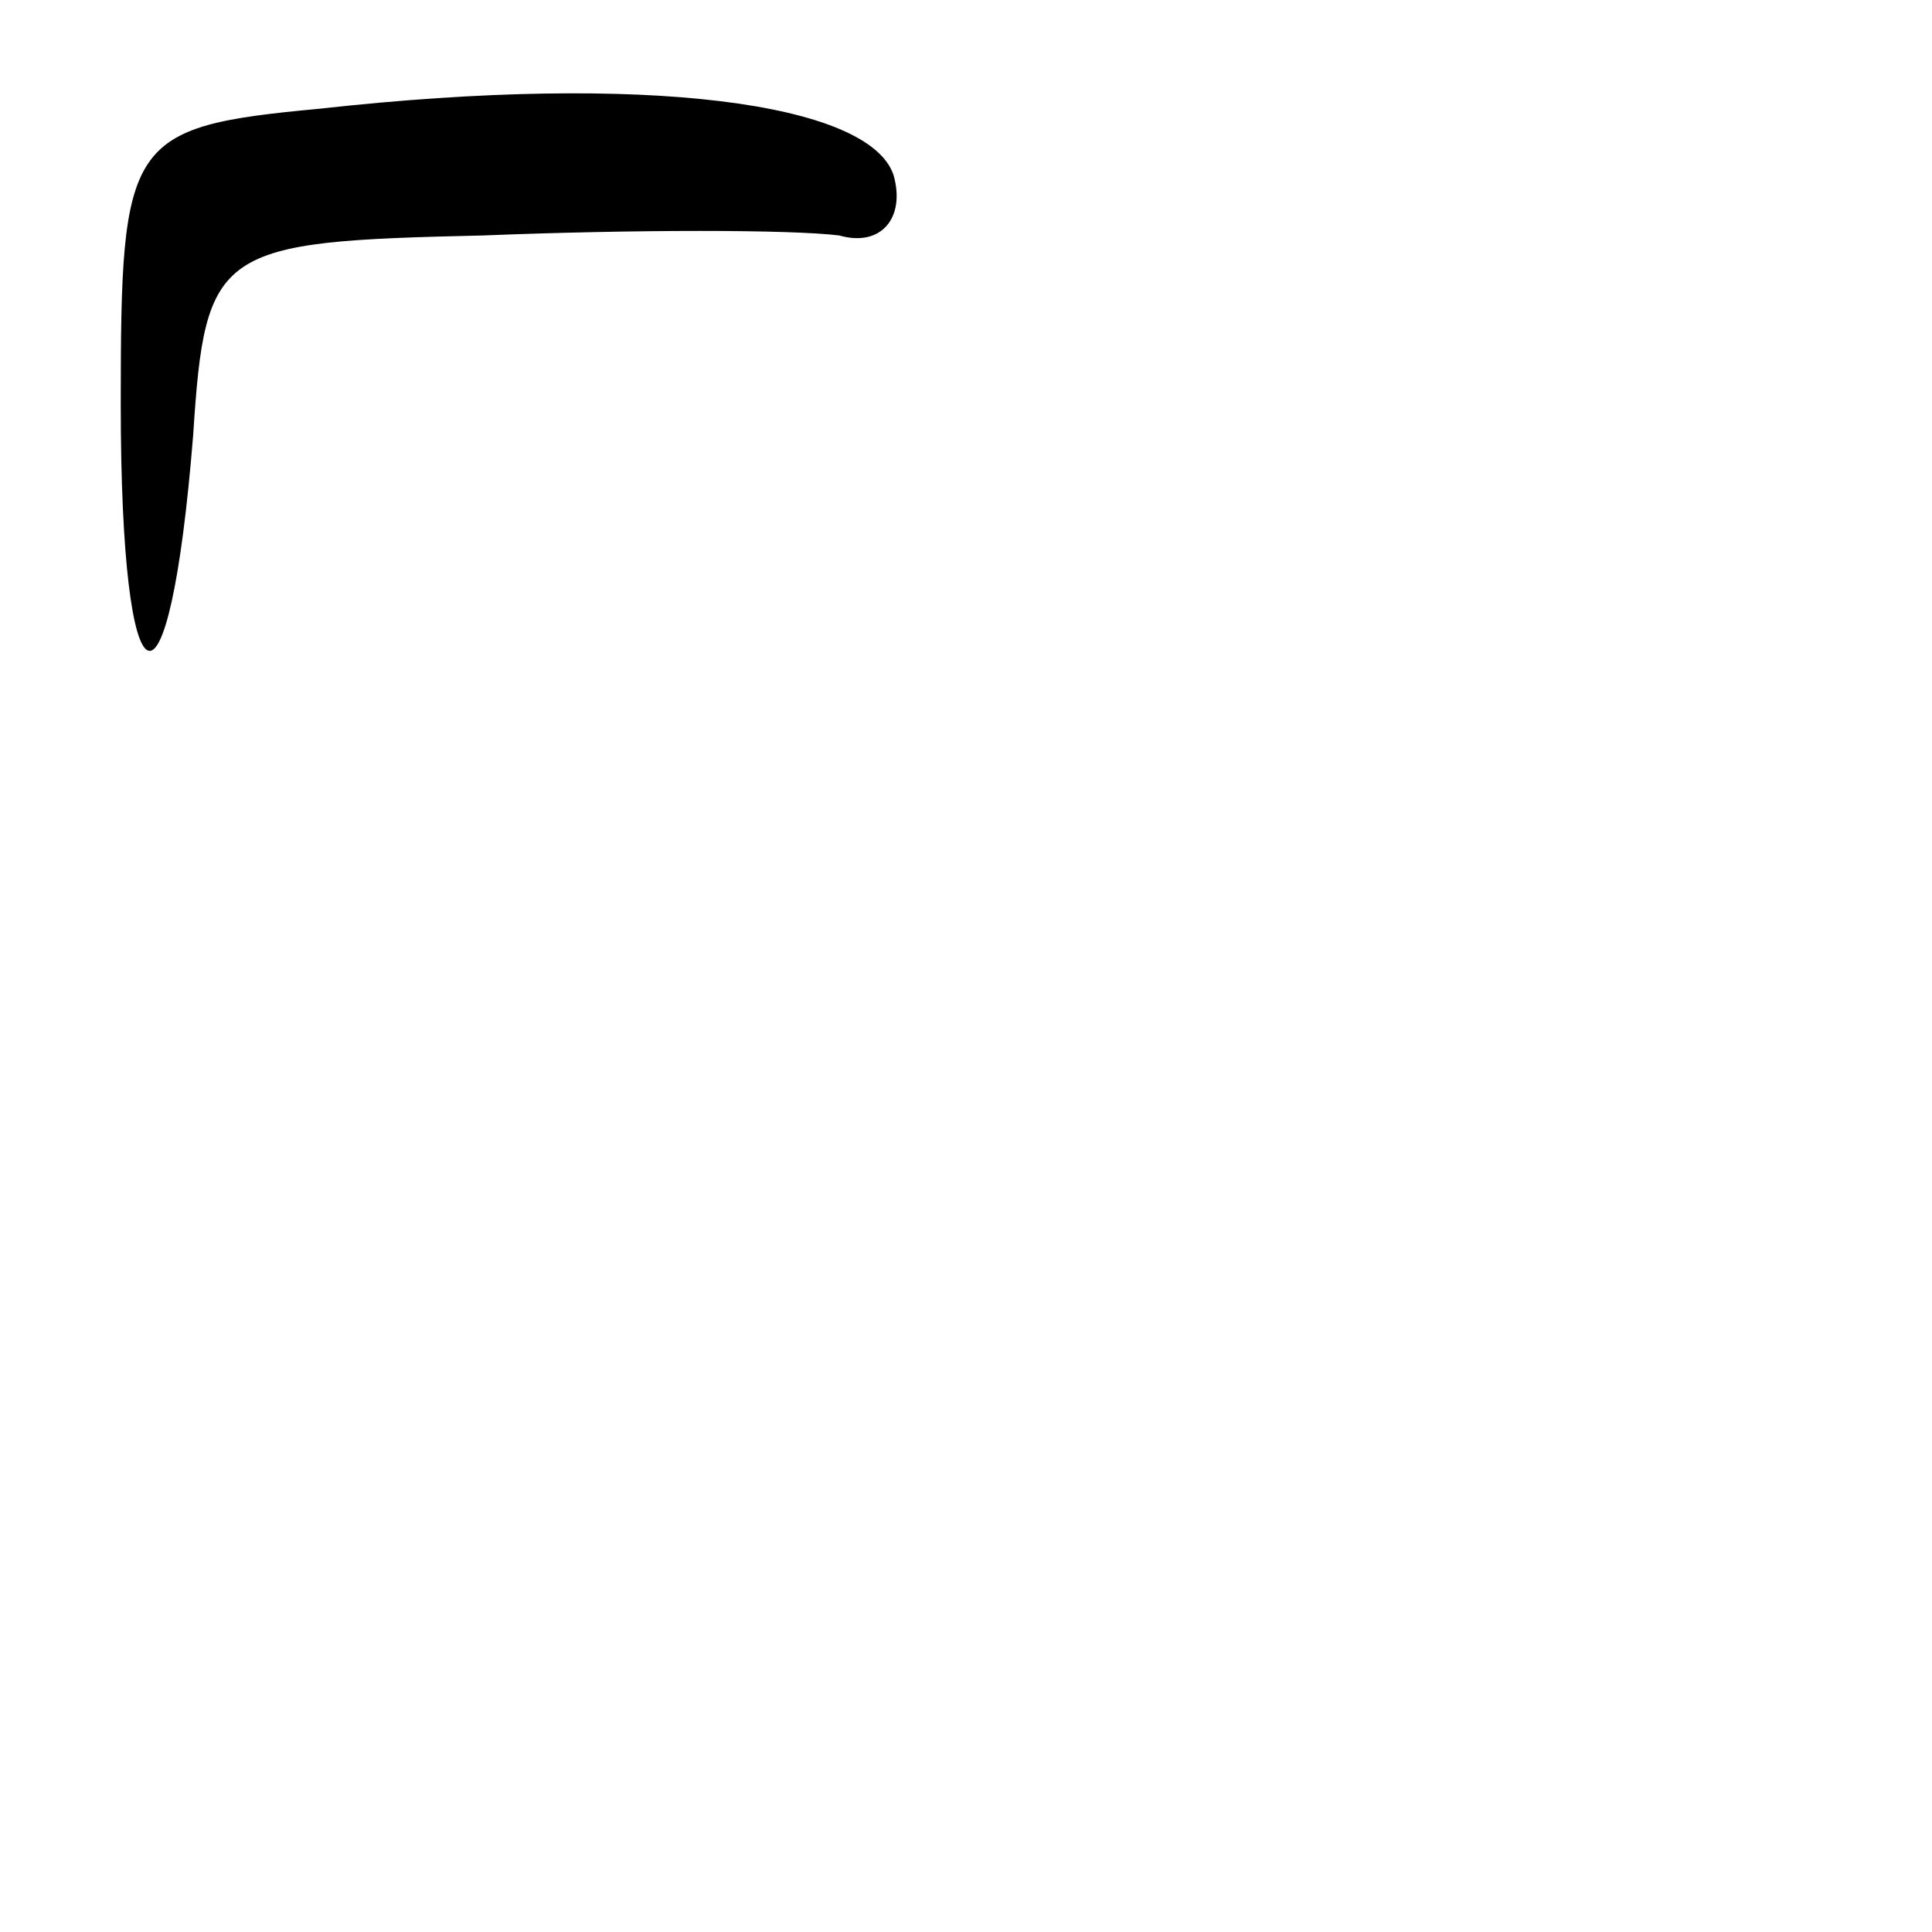 <?xml version="1.0" standalone="no"?>
<!DOCTYPE svg PUBLIC "-//W3C//DTD SVG 20010904//EN"
 "http://www.w3.org/TR/2001/REC-SVG-20010904/DTD/svg10.dtd">
<svg version="1.0" xmlns="http://www.w3.org/2000/svg"
 width="32pt" height="32pt" viewBox="0 0 32 32"
 preserveAspectRatio="xMidYMid meet">
<g transform="translate(0,32) scale(0.1,-0.1)"
fill="#000000" stroke="none">
<path fill="#000000" stroke="none" d="M53 302 c-32 -3 -33 -5 -33 -49 0 -52
8 -55 12 -5 2 31 4 32 48 33 25 1 51 1 59 0 7 -2 11 3 9 10 -4 12 -41 17 -95
11z"/>
</g>
</svg>
